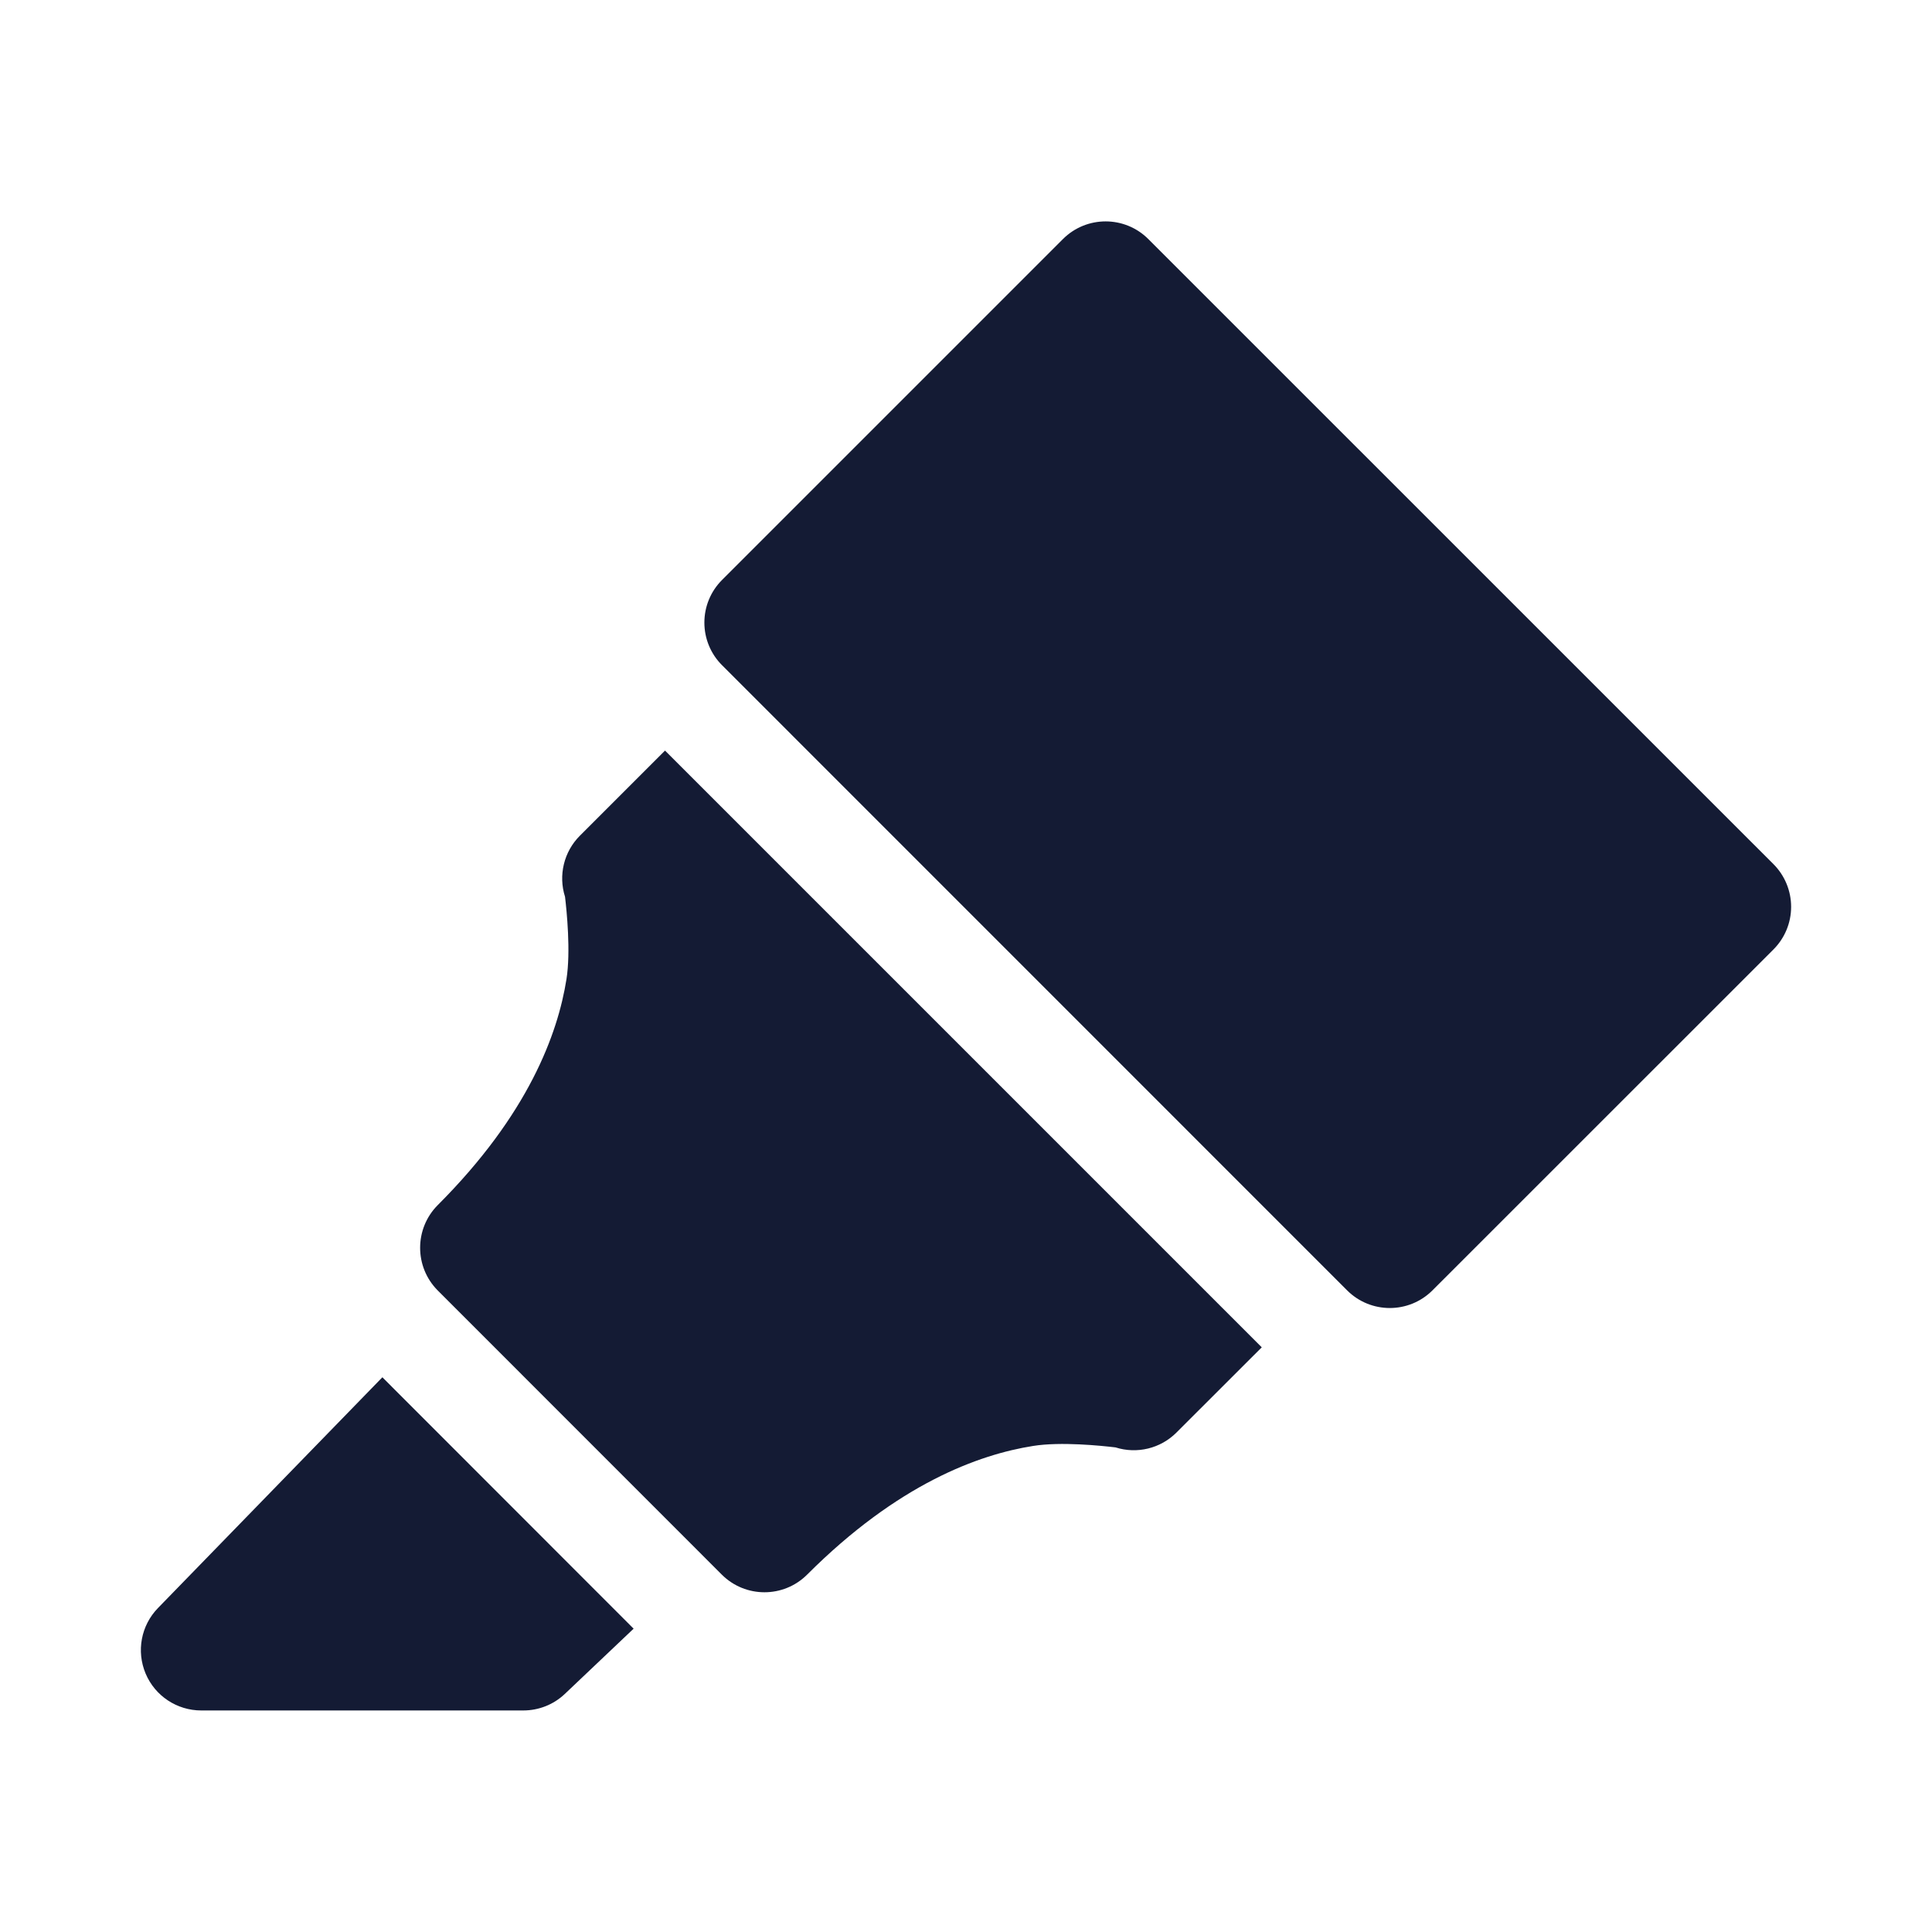 <svg width="24" height="24" viewBox="0 0 24 24" fill="none" xmlns="http://www.w3.org/2000/svg">
<path fill-rule="evenodd" clip-rule="evenodd" d="M13.204 2.97C13.497 2.677 13.972 2.677 14.265 2.97L22.03 10.734C22.171 10.875 22.25 11.066 22.25 11.265C22.25 11.464 22.171 11.654 22.03 11.795L17.795 16.029C17.502 16.322 17.027 16.322 16.734 16.029L8.97 8.264C8.829 8.124 8.75 7.933 8.75 7.734C8.75 7.535 8.829 7.344 8.97 7.204L13.204 2.97ZM8.261 9.324L7.203 10.382C7.005 10.58 6.934 10.873 7.019 11.14C7.04 11.318 7.091 11.819 7.037 12.163C6.93 12.84 6.565 13.843 5.438 14.97C5.146 15.263 5.146 15.738 5.438 16.031L8.966 19.56C9.259 19.853 9.734 19.853 10.027 19.56C11.154 18.433 12.158 18.069 12.834 17.962C13.178 17.907 13.68 17.959 13.857 17.98C14.124 18.065 14.417 17.994 14.615 17.795L15.674 16.737L8.261 9.324ZM1.962 19.976L4.75 17.109L7.871 20.232L7.016 21.043C6.877 21.175 6.692 21.248 6.5 21.248H2.5C2.199 21.248 1.926 21.068 1.809 20.79C1.692 20.512 1.752 20.192 1.962 19.976Z" fill="#141B34"/>
</svg>
